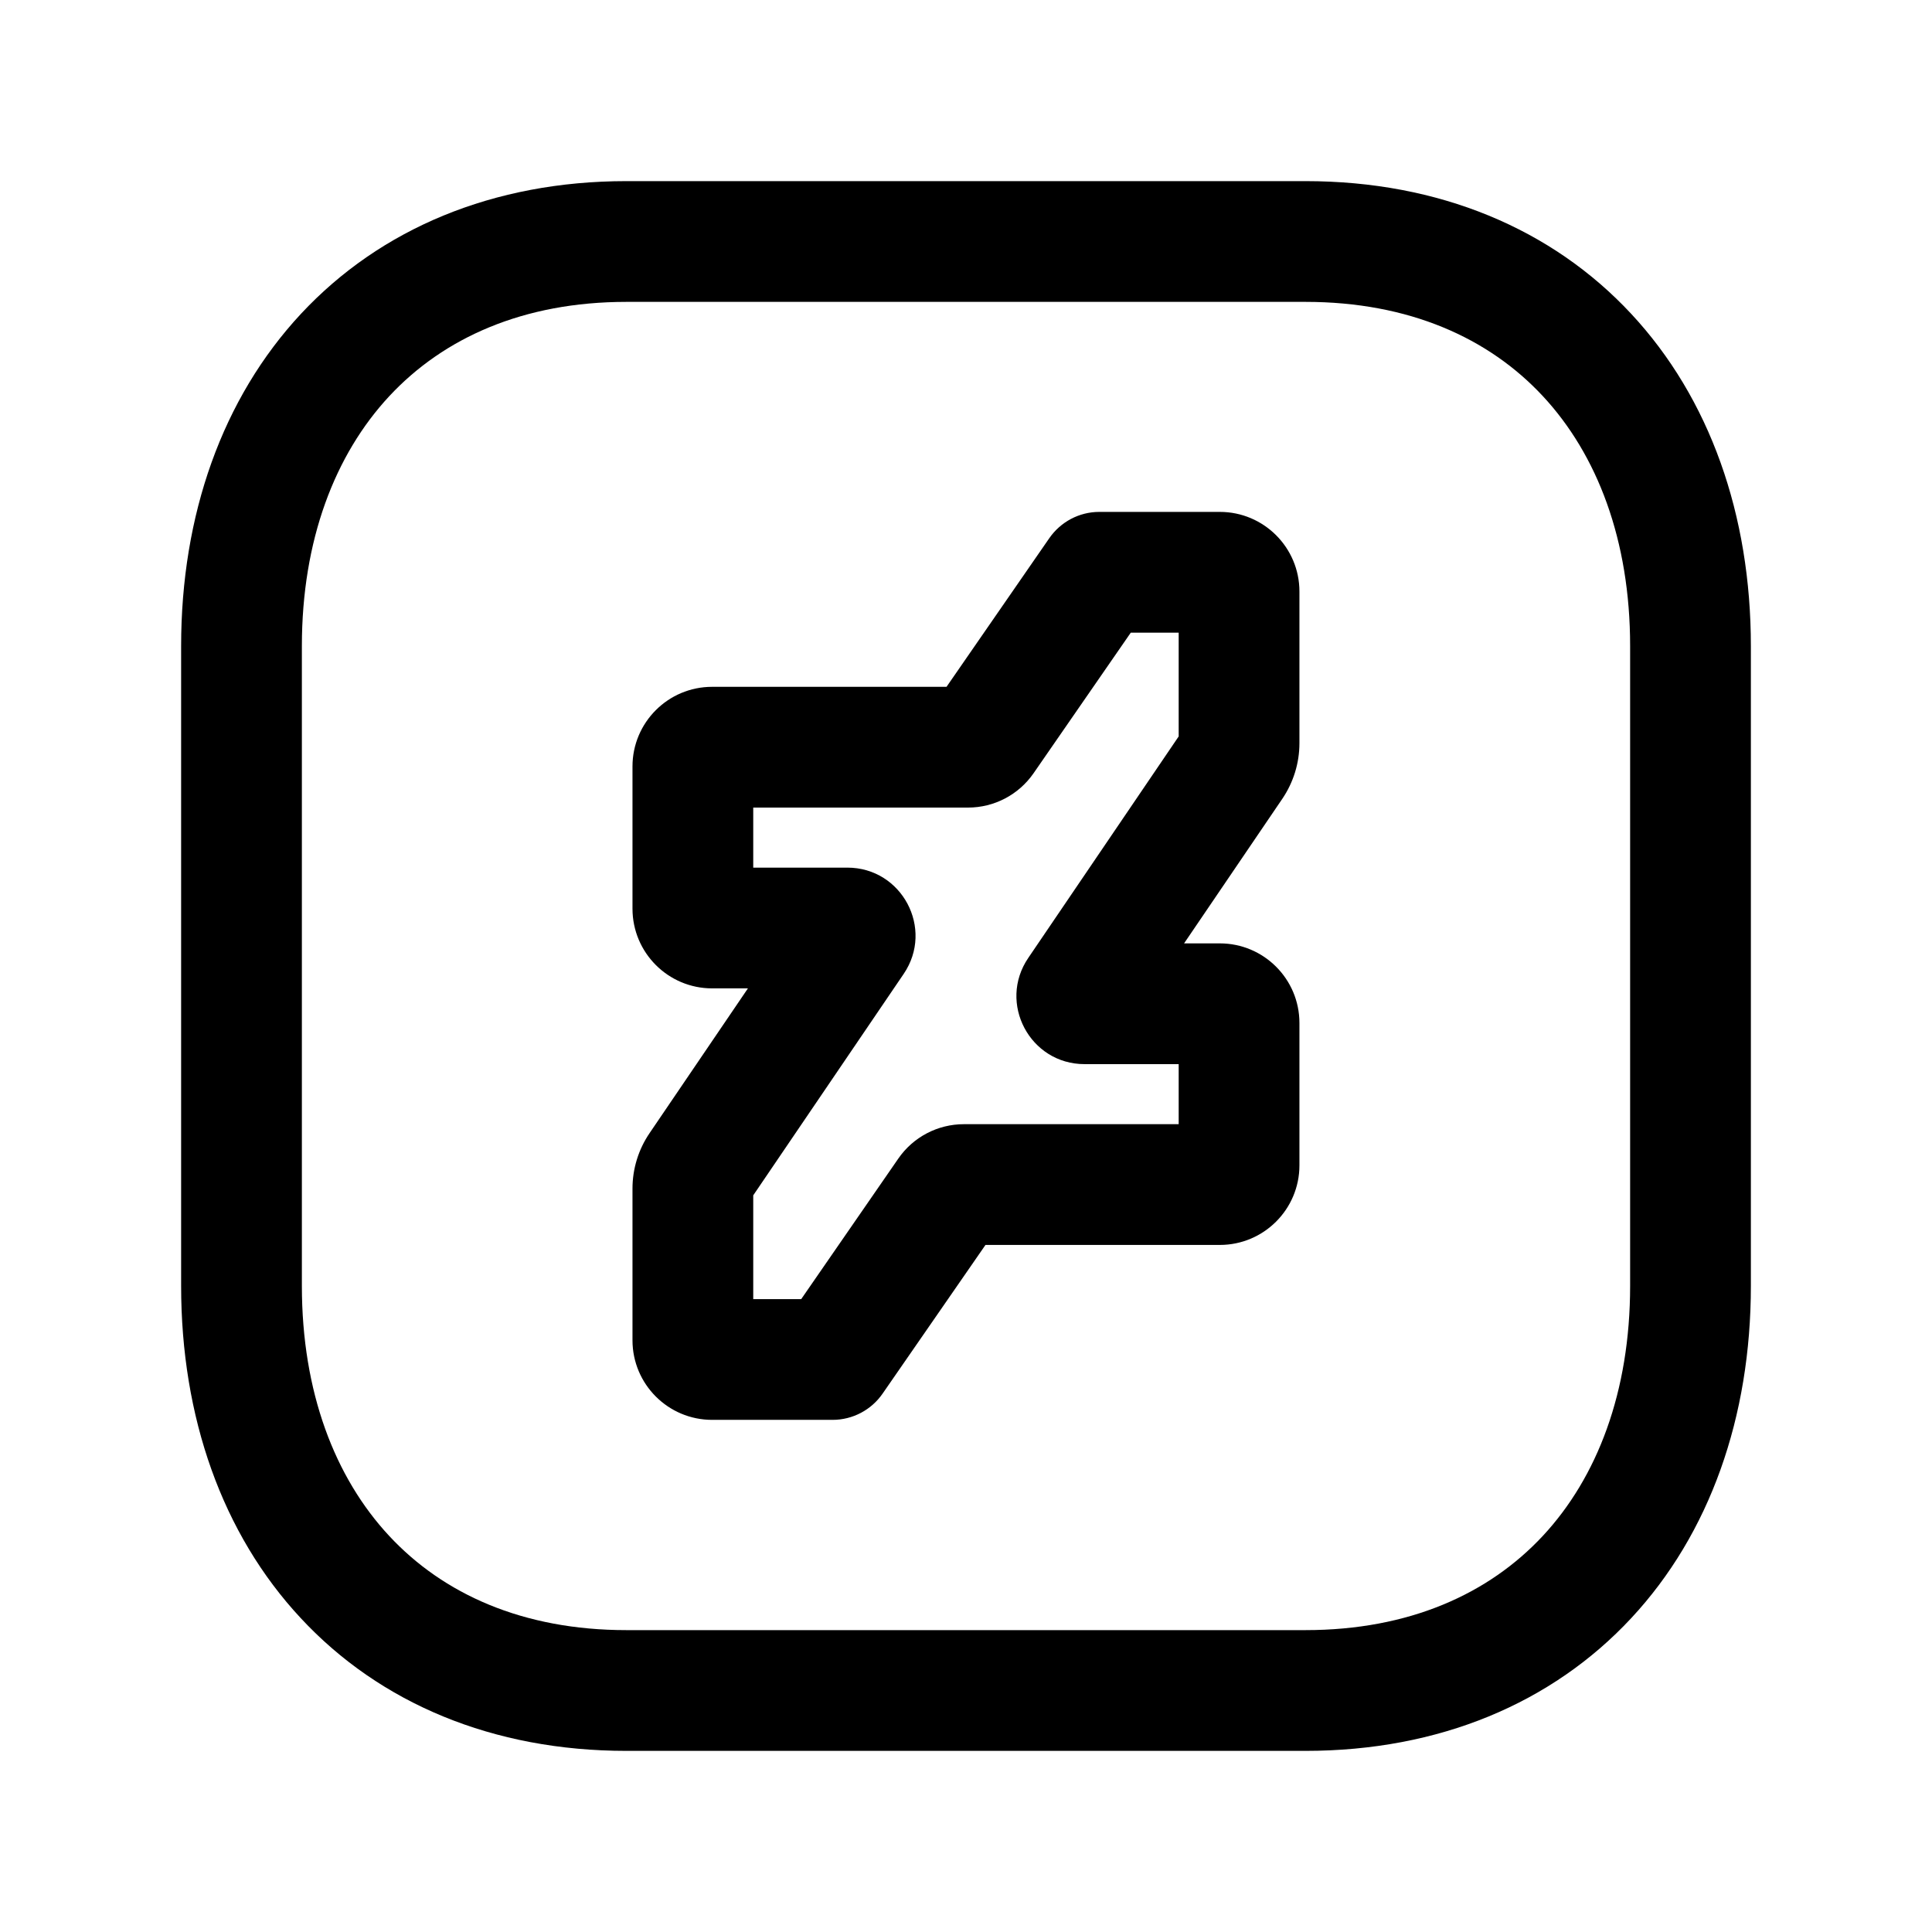<svg width="24" height="24" viewBox="0 0 24 24" fill="none" xmlns="http://www.w3.org/2000/svg">
<path fill-rule="evenodd" clip-rule="evenodd" d="M3.74 3.897C4.725 2.841 6.127 2.25 7.782 2.25H16.217C17.876 2.25 19.279 2.841 20.263 3.898C21.241 4.948 21.75 6.399 21.75 8.026V15.974C21.75 17.601 21.241 19.052 20.263 20.102C19.279 21.159 17.876 21.75 16.216 21.75H7.782C6.123 21.75 4.72 21.159 3.737 20.102C2.758 19.052 2.25 17.601 2.25 15.974V8.026C2.25 6.398 2.761 4.948 3.74 3.897ZM4.837 4.92C4.16 5.647 3.75 6.71 3.75 8.026V15.974C3.75 17.291 4.159 18.354 4.835 19.08C5.505 19.8 6.493 20.25 7.782 20.25H16.216C17.505 20.25 18.494 19.8 19.165 19.08C19.841 18.354 20.25 17.291 20.25 15.974V8.026C20.25 6.709 19.841 5.646 19.165 4.92C18.495 4.2 17.506 3.75 16.217 3.75H7.782C6.498 3.75 5.509 4.199 4.837 4.92Z" fill="black"/>
<path fill-rule="evenodd" clip-rule="evenodd" d="M13.033 6.688C13.174 6.483 13.406 6.359 13.656 6.359L15.153 6.359C15.699 6.359 16.142 6.802 16.142 7.348V9.232C16.142 9.478 16.068 9.718 15.93 9.922L14.709 11.719H15.153C15.699 11.719 16.142 12.162 16.142 12.708L16.142 14.476C16.142 15.022 15.699 15.465 15.153 15.465H12.242L10.966 17.309C10.826 17.514 10.593 17.638 10.343 17.638L8.846 17.638C8.3 17.638 7.857 17.195 7.857 16.649V14.765C7.857 14.519 7.931 14.279 8.07 14.075L9.291 12.278H8.847C8.3 12.278 7.858 11.835 7.857 11.289L7.857 9.521C7.857 8.975 8.3 8.532 8.846 8.532H11.758L13.033 6.688ZM14.047 7.859L12.839 9.606C12.654 9.873 12.35 10.032 12.026 10.032H9.357L9.357 10.778H10.526C11.205 10.778 11.607 11.537 11.226 12.098L9.357 14.849V16.138L9.953 16.138L11.16 14.391C11.345 14.124 11.649 13.965 11.974 13.965H14.642L14.642 13.219H13.473C12.794 13.219 12.392 12.46 12.774 11.899L14.642 9.148V7.859L14.047 7.859Z" fill="black"/>
</svg>